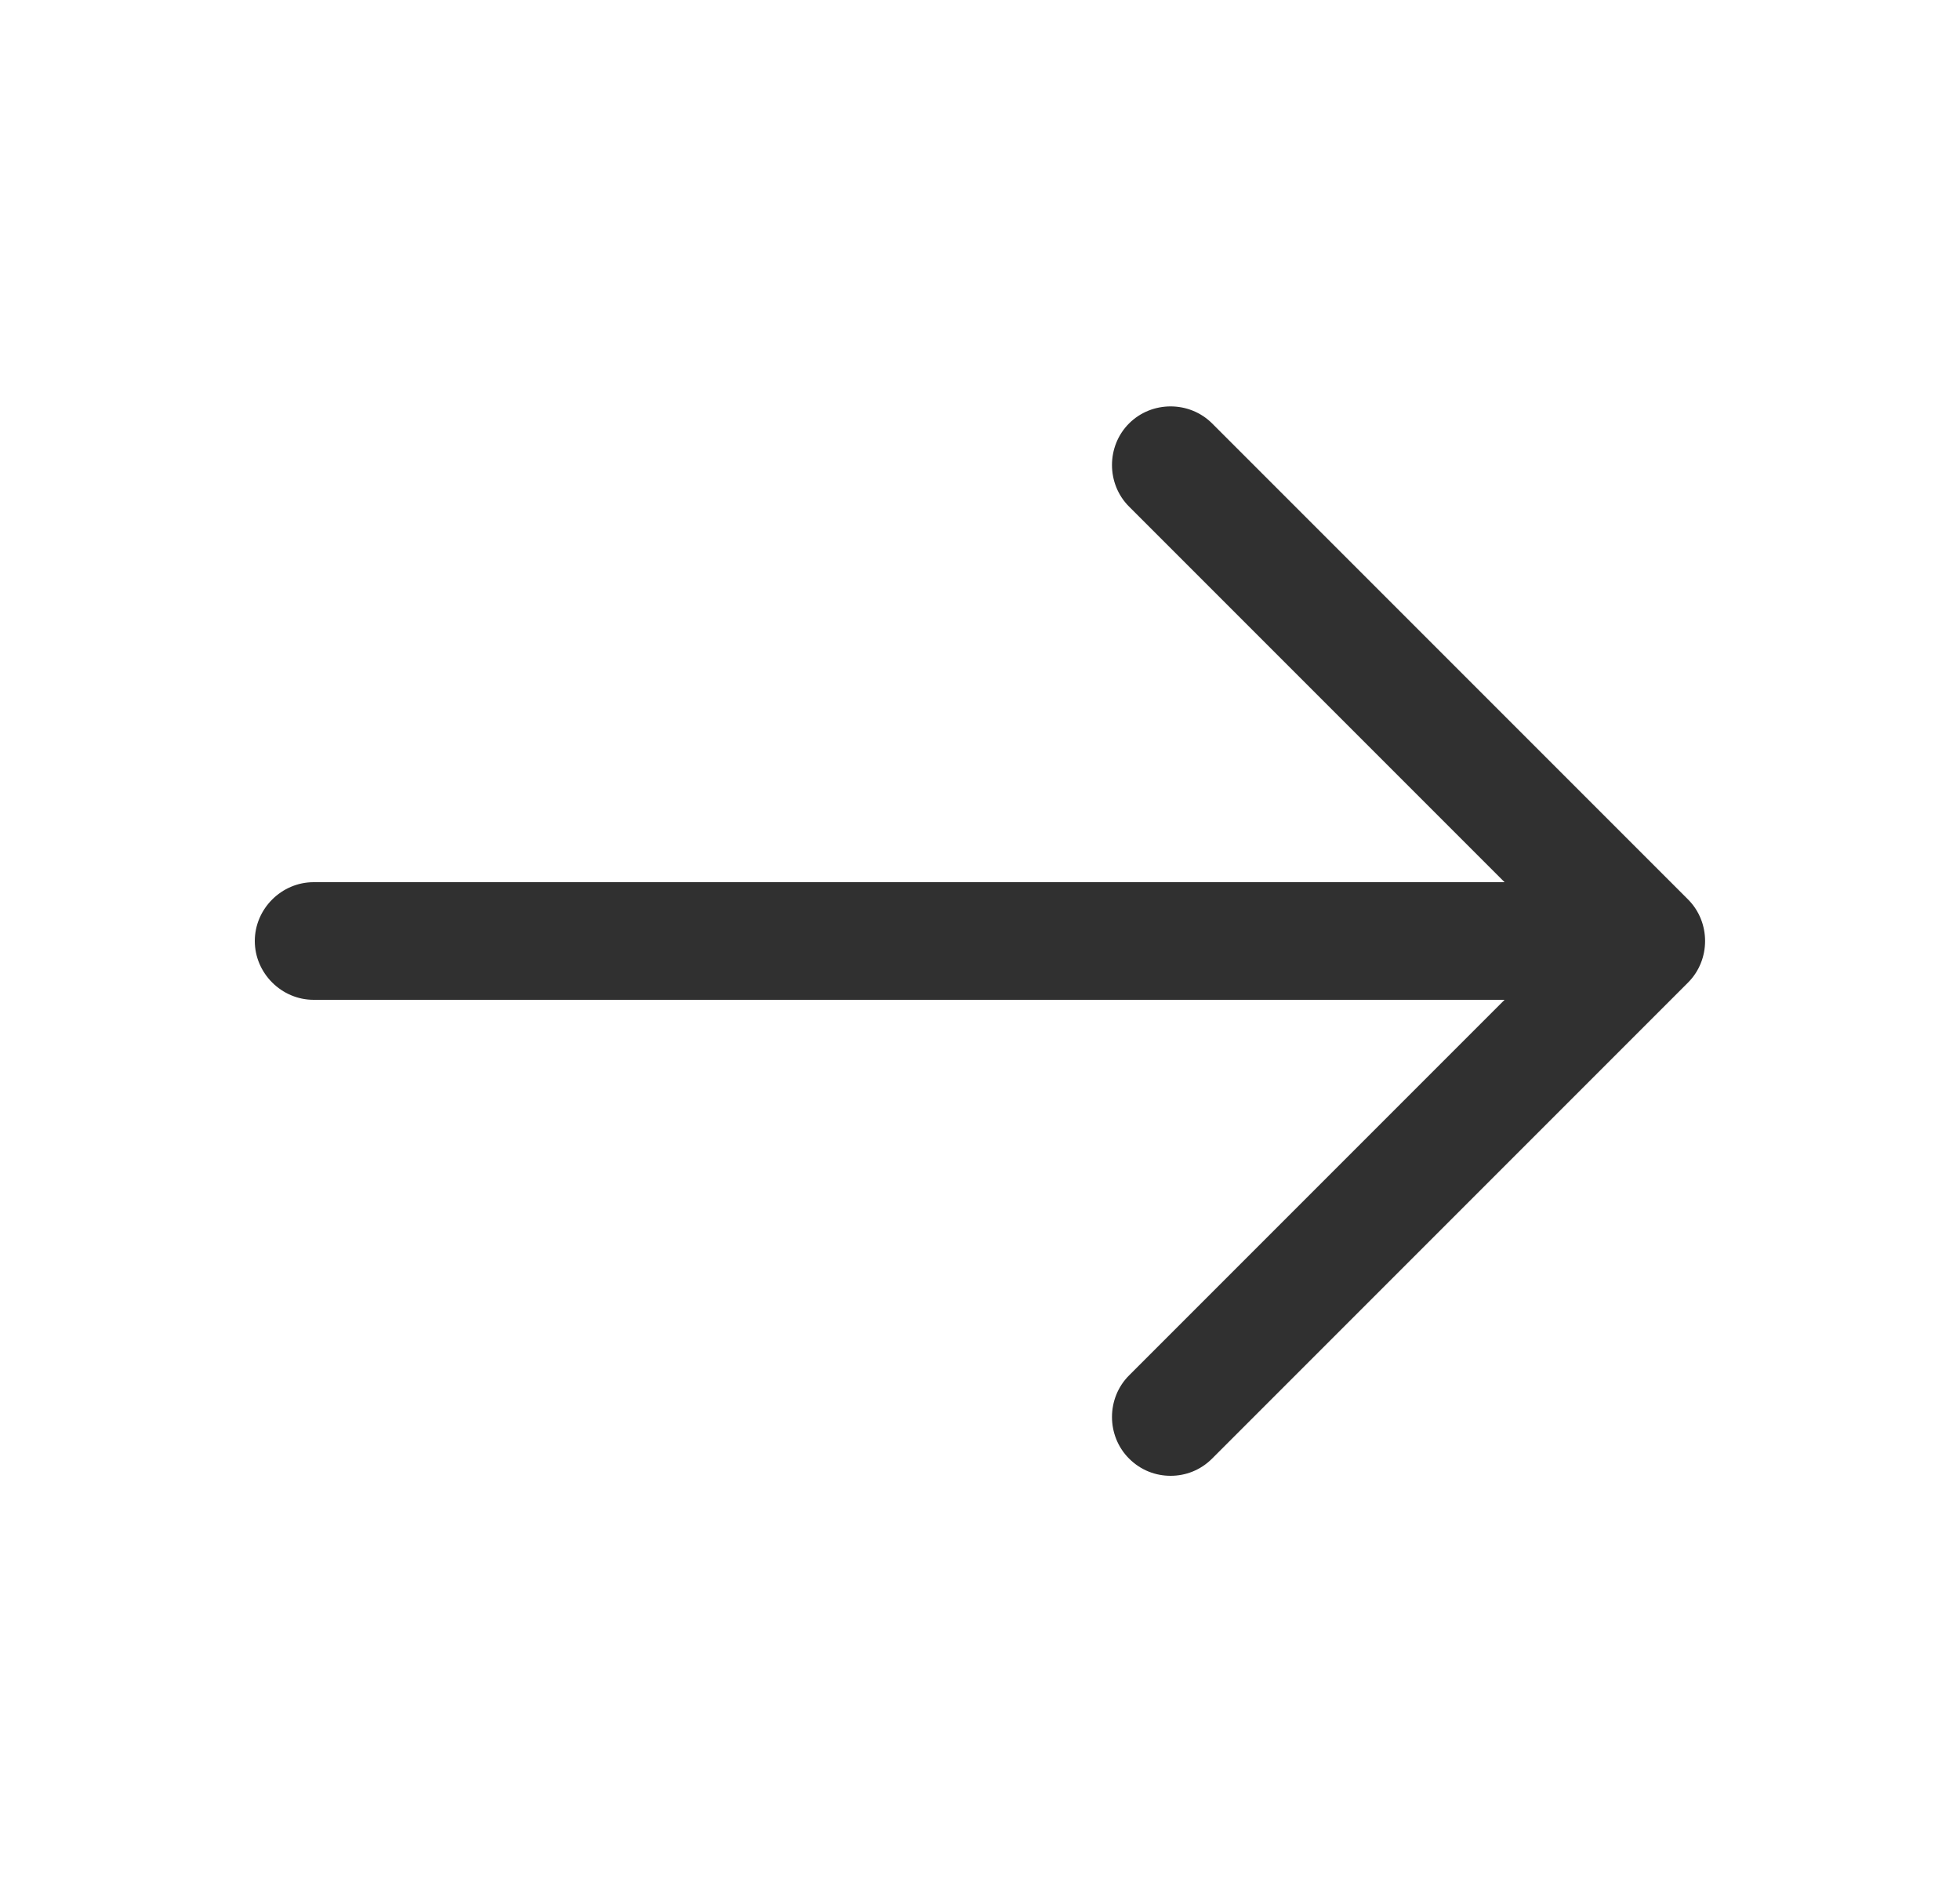 <svg width="25" height="24" viewBox="0 0 25 24" fill="none" xmlns="http://www.w3.org/2000/svg">
<path d="M14.931 18.82C14.741 18.82 14.551 18.75 14.401 18.6C14.111 18.31 14.111 17.83 14.401 17.54L19.941 12L14.401 6.46C14.111 6.17 14.111 5.69 14.401 5.4C14.691 5.11 15.171 5.11 15.461 5.4L21.531 11.47C21.821 11.76 21.821 12.24 21.531 12.53L15.461 18.6C15.311 18.75 15.121 18.82 14.931 18.82Z" fill="#303030"/>
<path d="M20.83 12.75H4C3.59 12.75 3.25 12.41 3.25 12C3.25 11.59 3.59 11.25 4 11.25H20.83C21.24 11.25 21.58 11.59 21.58 12C21.58 12.41 21.24 12.75 20.83 12.75Z" fill="#303030"/>
</svg>
